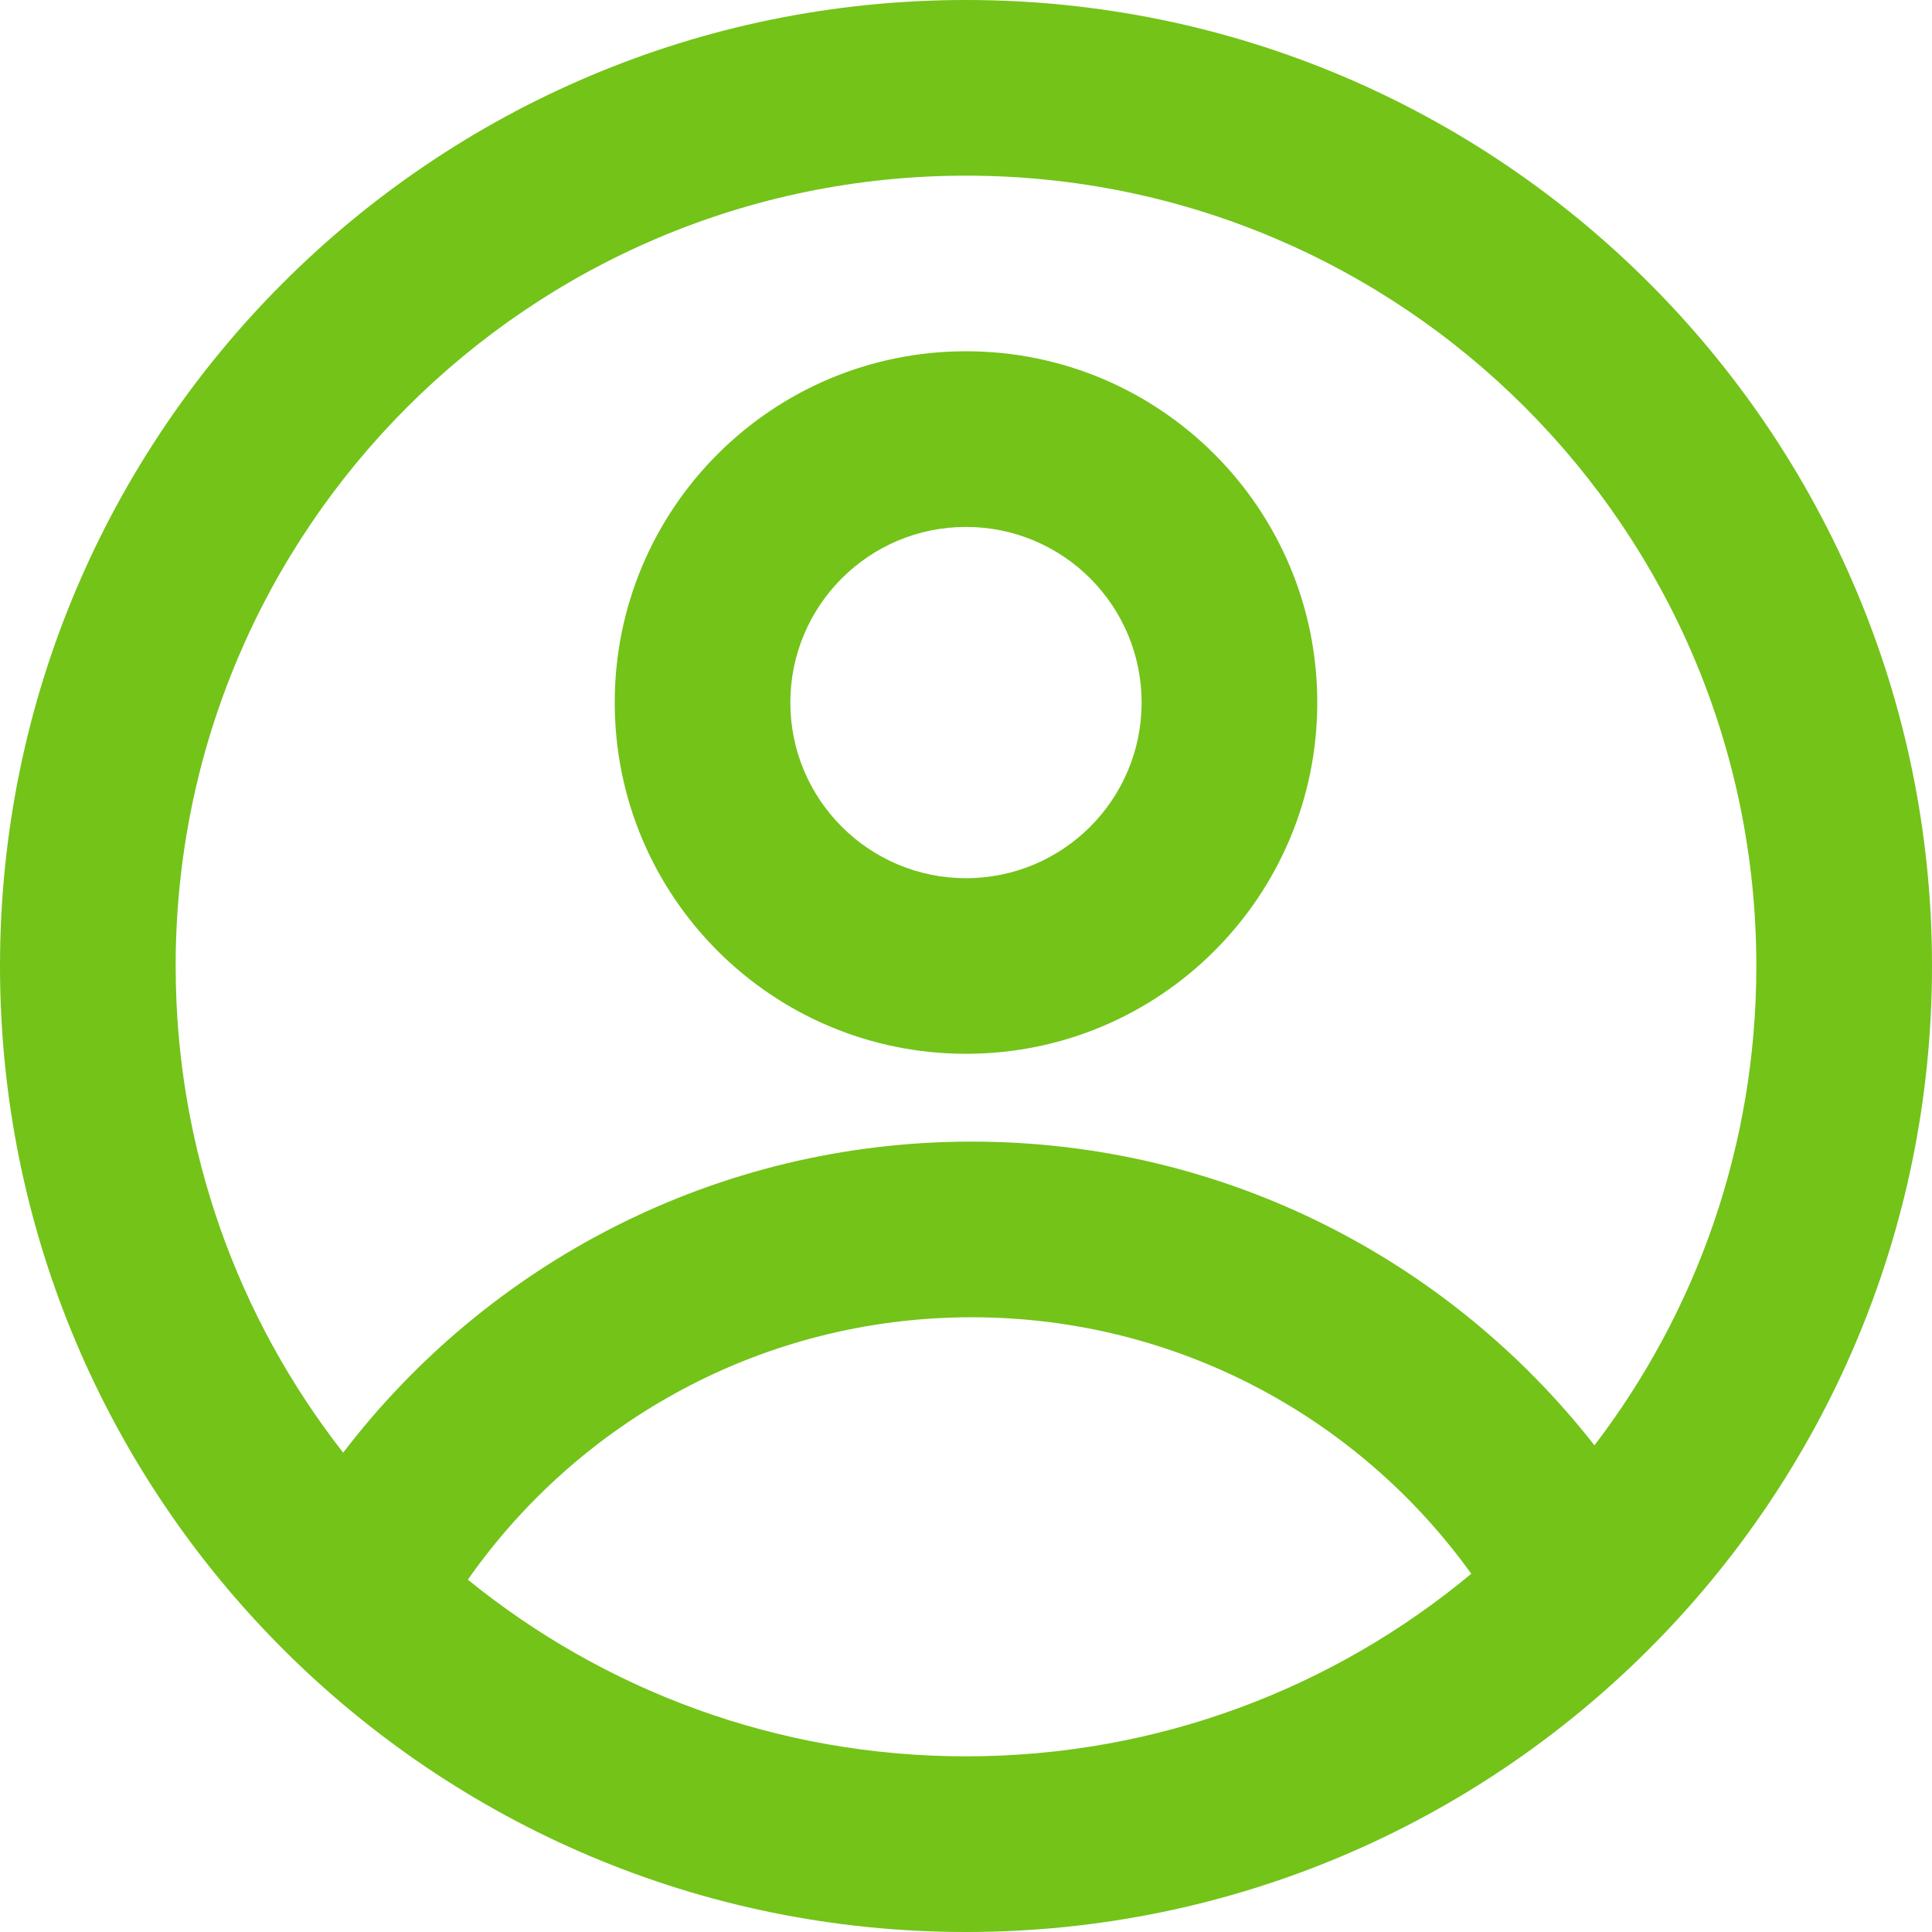 <svg width="38" height="38" viewBox="0 0 38 38" fill="none" xmlns="http://www.w3.org/2000/svg">
<path fill-rule="evenodd" clip-rule="evenodd" d="M25.909 13.818C25.909 17.634 22.816 20.727 19 20.727C15.184 20.727 12.091 17.634 12.091 13.818C12.091 10.002 15.184 6.909 19 6.909C22.816 6.909 25.909 10.002 25.909 13.818ZM22.454 13.818C22.454 15.726 20.908 17.273 19 17.273C17.092 17.273 15.545 15.726 15.545 13.818C15.545 11.91 17.092 10.364 19 10.364C20.908 10.364 22.454 11.91 22.454 13.818Z" fill="#73C319"/>
<path fill-rule="evenodd" clip-rule="evenodd" d="M19 0C8.507 0 0 8.507 0 19C0 29.493 8.507 38 19 38C29.493 38 38 29.493 38 19C38 8.507 29.493 0 19 0ZM3.455 19C3.455 22.61 4.685 25.933 6.75 28.572C9.591 24.854 14.071 22.454 19.111 22.454C24.087 22.454 28.516 24.792 31.361 28.428C33.359 25.813 34.545 22.545 34.545 19C34.545 10.415 27.586 3.455 19 3.455C10.415 3.455 3.455 10.415 3.455 19ZM19 34.545C15.286 34.545 11.876 33.243 9.202 31.07C11.389 27.949 15.012 25.909 19.111 25.909C23.16 25.909 26.744 27.899 28.938 30.954C26.244 33.197 22.779 34.545 19 34.545Z" fill="#73C319"/>
</svg>
